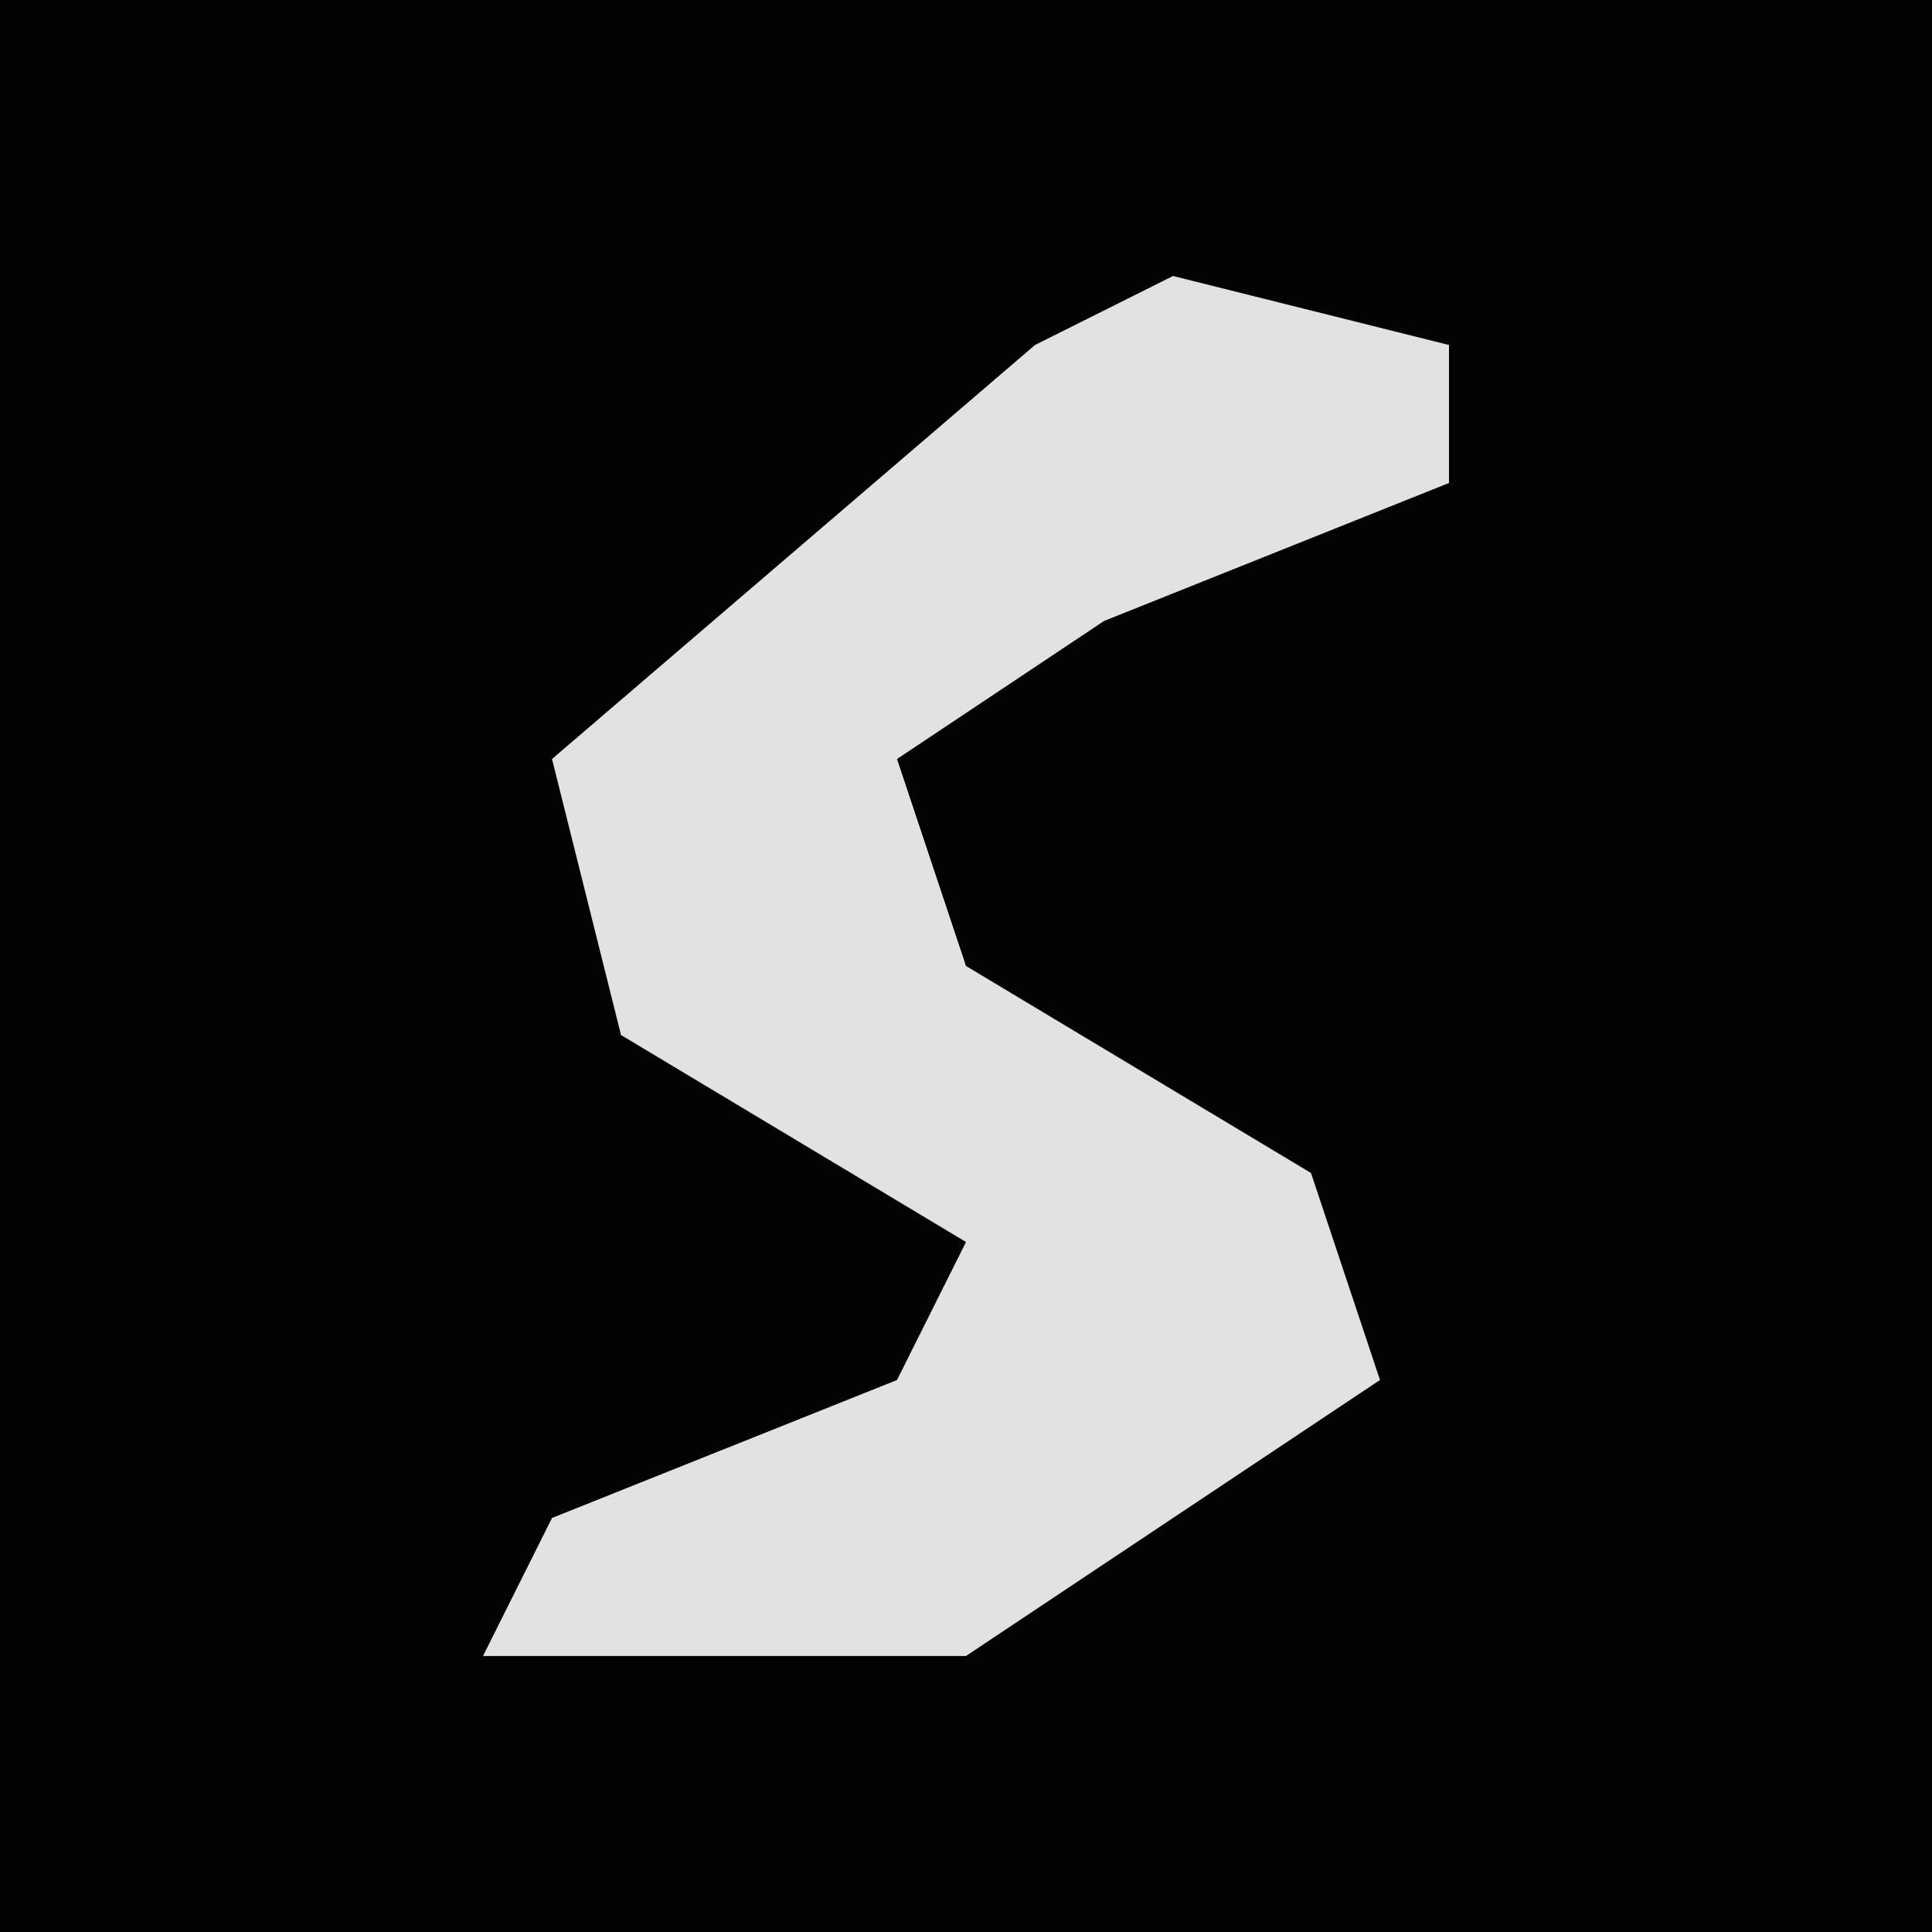 <?xml version="1.0" encoding="UTF-8"?>
<svg version="1.1" xmlns="http://www.w3.org/2000/svg" width="28" height="28">
<path d="M0,0 L28,0 L28,28 L0,28 Z " fill="#020202" transform="translate(0,0)"/>
<path d="M0,0 L4,1 L4,3 L-1,5 L-4,7 L-3,10 L2,13 L3,16 L-3,20 L-10,20 L-9,18 L-4,16 L-3,14 L-8,11 L-9,7 L-2,1 Z " fill="#E2E2E2" transform="translate(17,4)"/>
</svg>

